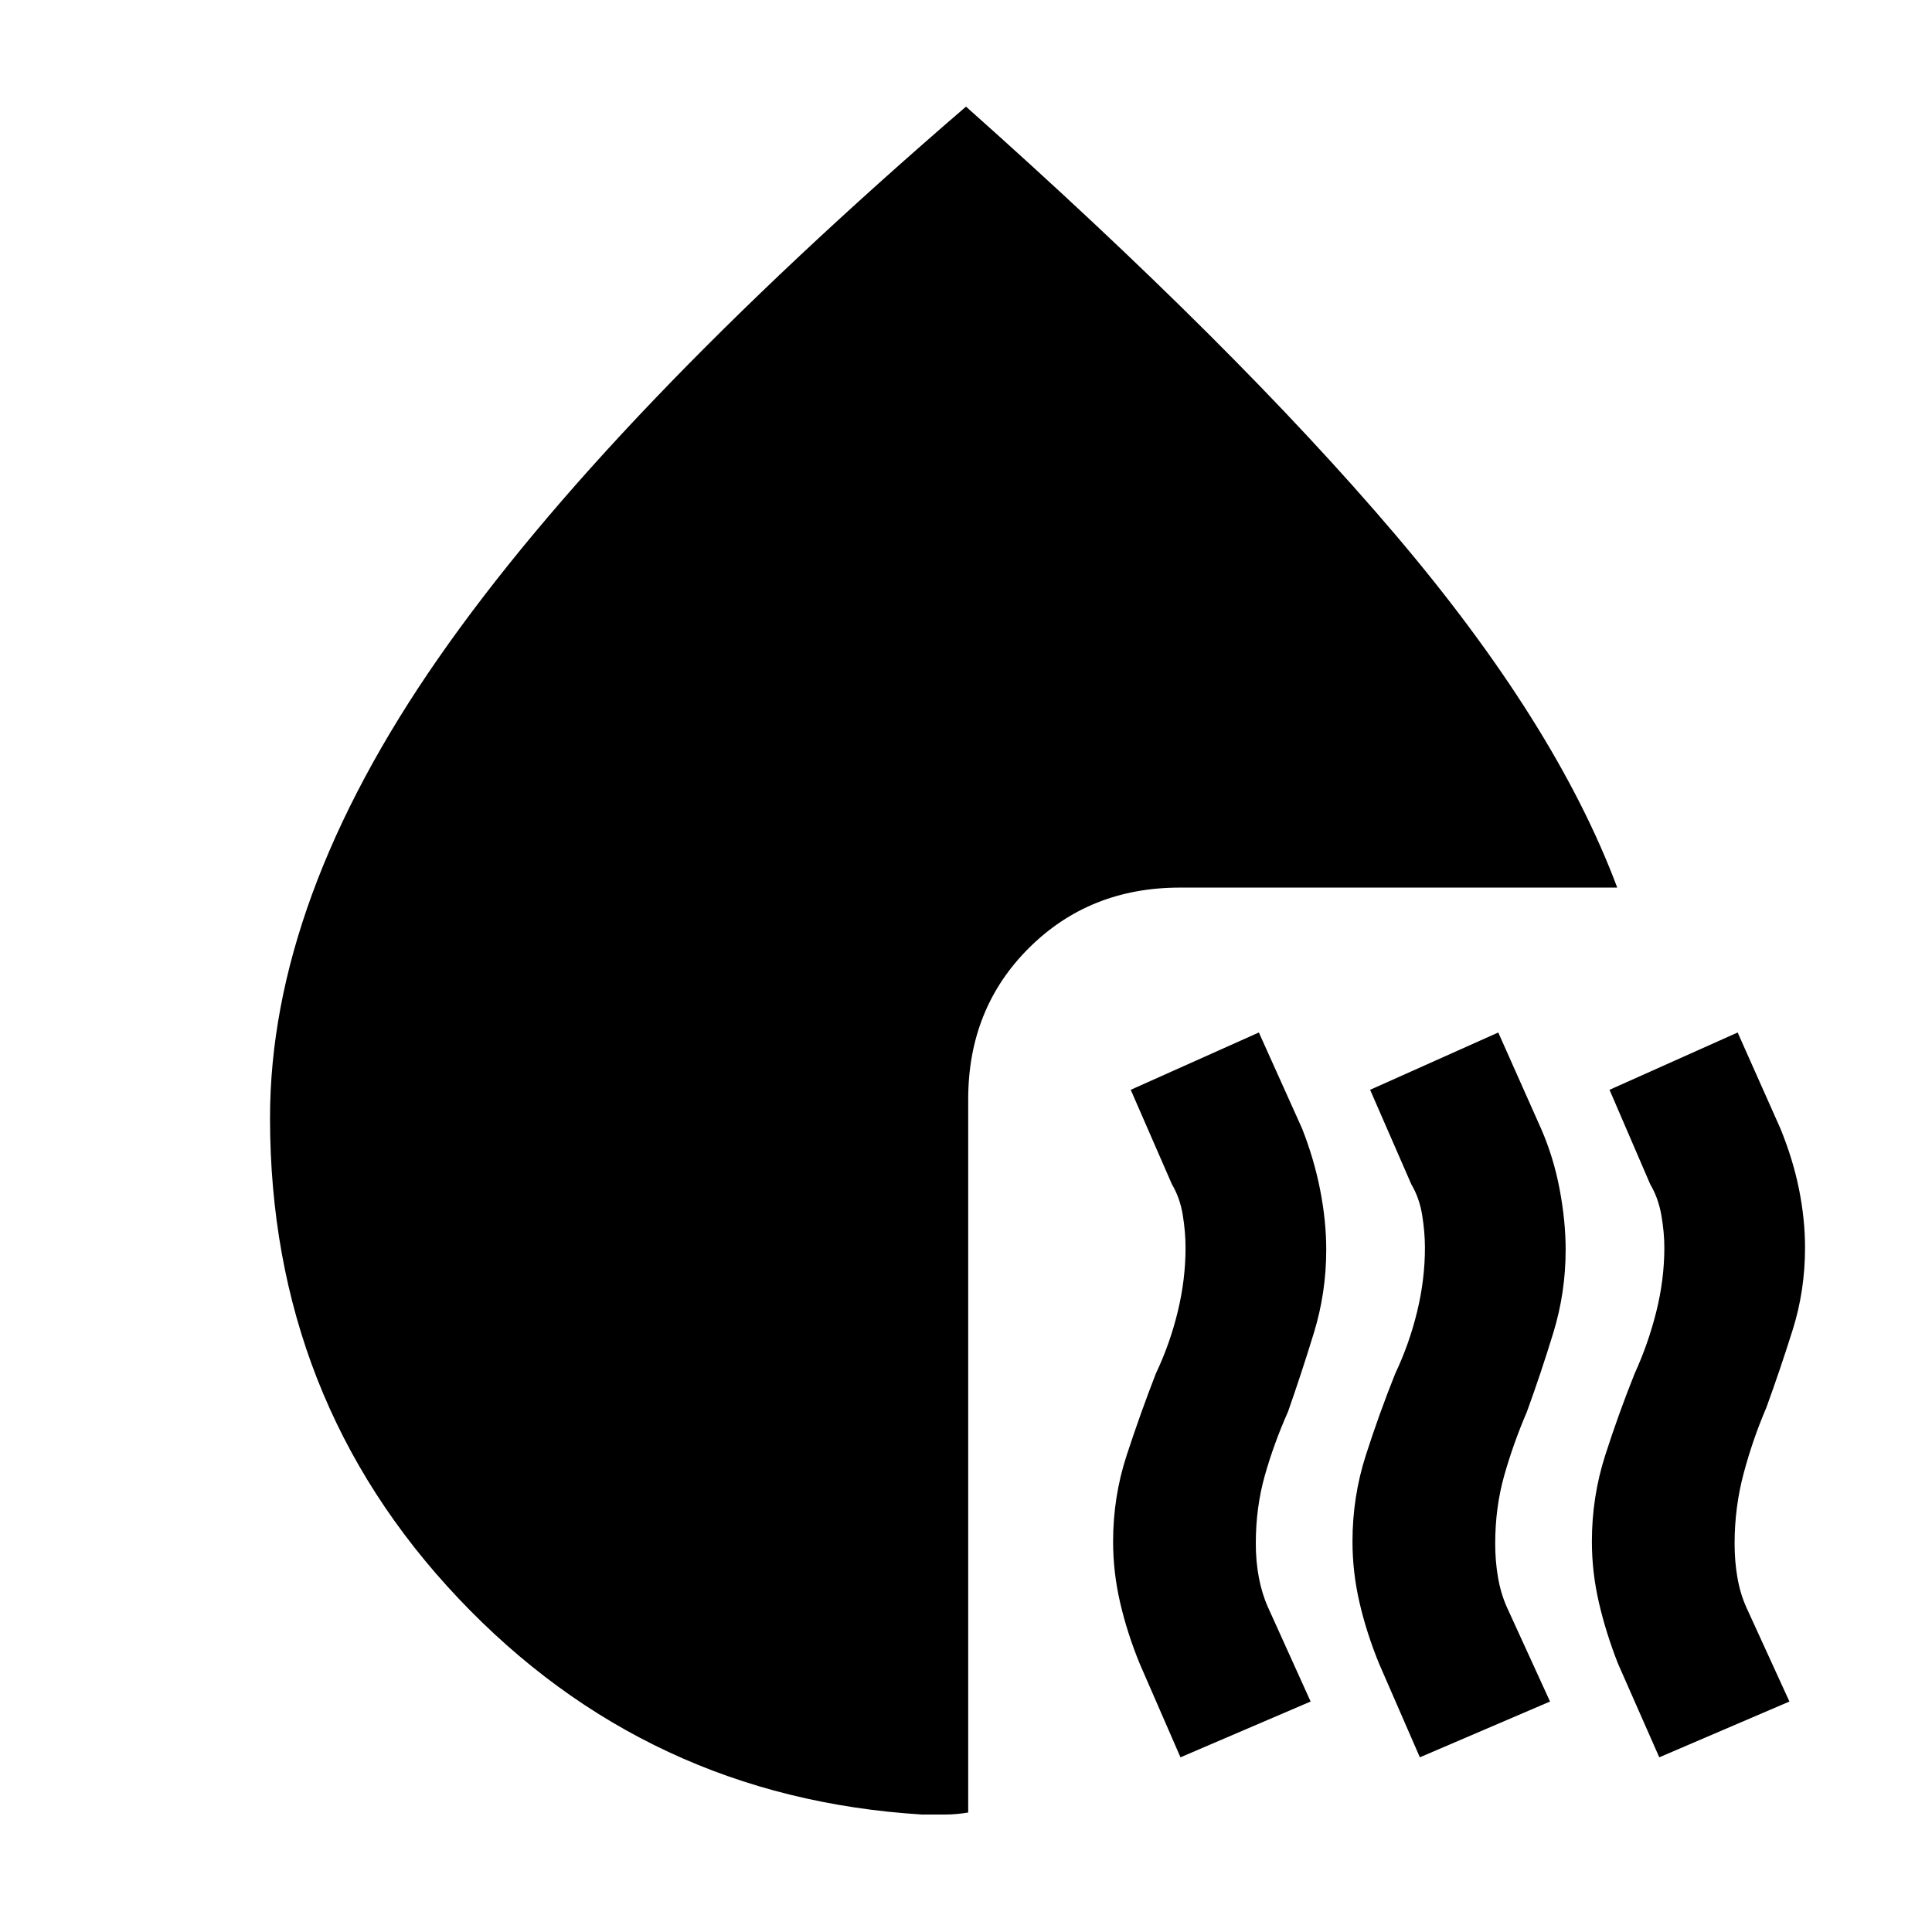 <svg xmlns="http://www.w3.org/2000/svg" height="20" viewBox="0 -960 960 960" width="20"><path d="m586.57-86.8-20.24-46.48q-6.24-15.24-9.74-30.36t-3.5-30.36q0-22.24 6.74-42.86t14.5-40.62q7-14.76 10.88-30.76 3.88-16 3.88-31.76 0-7.76-1.38-16.26-1.38-8.5-5.38-15.26l-20.48-46.96 63.67-28.48L647-399.24q6 15.24 9 30.62t3 29.62q0 21.24-6.12 41.24-6.12 20-12.88 39.24-7 15.76-11.5 31.64T624-193q0 8.76 1.5 16.76 1.5 8 4.5 14.76l21.24 46.96-64.67 27.72Zm118.95 0-20.24-46.48q-6.24-15.24-9.74-30.36t-3.5-30.36q0-22.24 6.62-42.86t14.62-40.62q7-14.76 10.88-30.76 3.88-16 3.88-31.76 0-7.76-1.38-16.26-1.38-8.5-5.38-15.26l-20.48-46.96 63.68-28.48 21.24 47.72q6.24 14.24 9.24 30.12t3 30.12q0 21.24-6.12 41.24-6.12 20-13.12 39.24-6.76 15.76-11.26 31.64t-4.5 33.88q0 8.76 1.38 16.76 1.38 8 4.38 14.76l21.48 46.96-64.68 27.72Zm118.96 0L804-133.28q-6-15.24-9.5-30.36T791-194q0-22.24 6.62-42.86t14.62-40.62Q819-292.24 823-308.24t4-31.76q0-7.76-1.5-16.26-1.5-8.5-5.5-15.26l-20.24-46.96 63.67-28.48 21.24 47.72q6.24 15.24 9.24 30.12t3 29.12q0 21.24-6.12 40.74-6.12 19.5-13.12 38.74-6.76 15.76-11.26 32.64-4.5 16.88-4.5 34.88 0 8.76 1.38 16.76 1.38 8 4.38 14.76l21.48 46.96-64.67 27.72ZM134.17-404.48q0-108.24 83.72-228.57Q301.61-753.39 480-907.02q133.67 118.91 213.39 212.75t110.2 175.31H586.26q-44.87 0-75.02 30.04-30.15 30.03-30.15 75.14v354.41q-6 1-11.5 1h-11.5Q321.37-66.85 227.77-165.8q-93.6-98.96-93.6-238.68Z"/></svg>